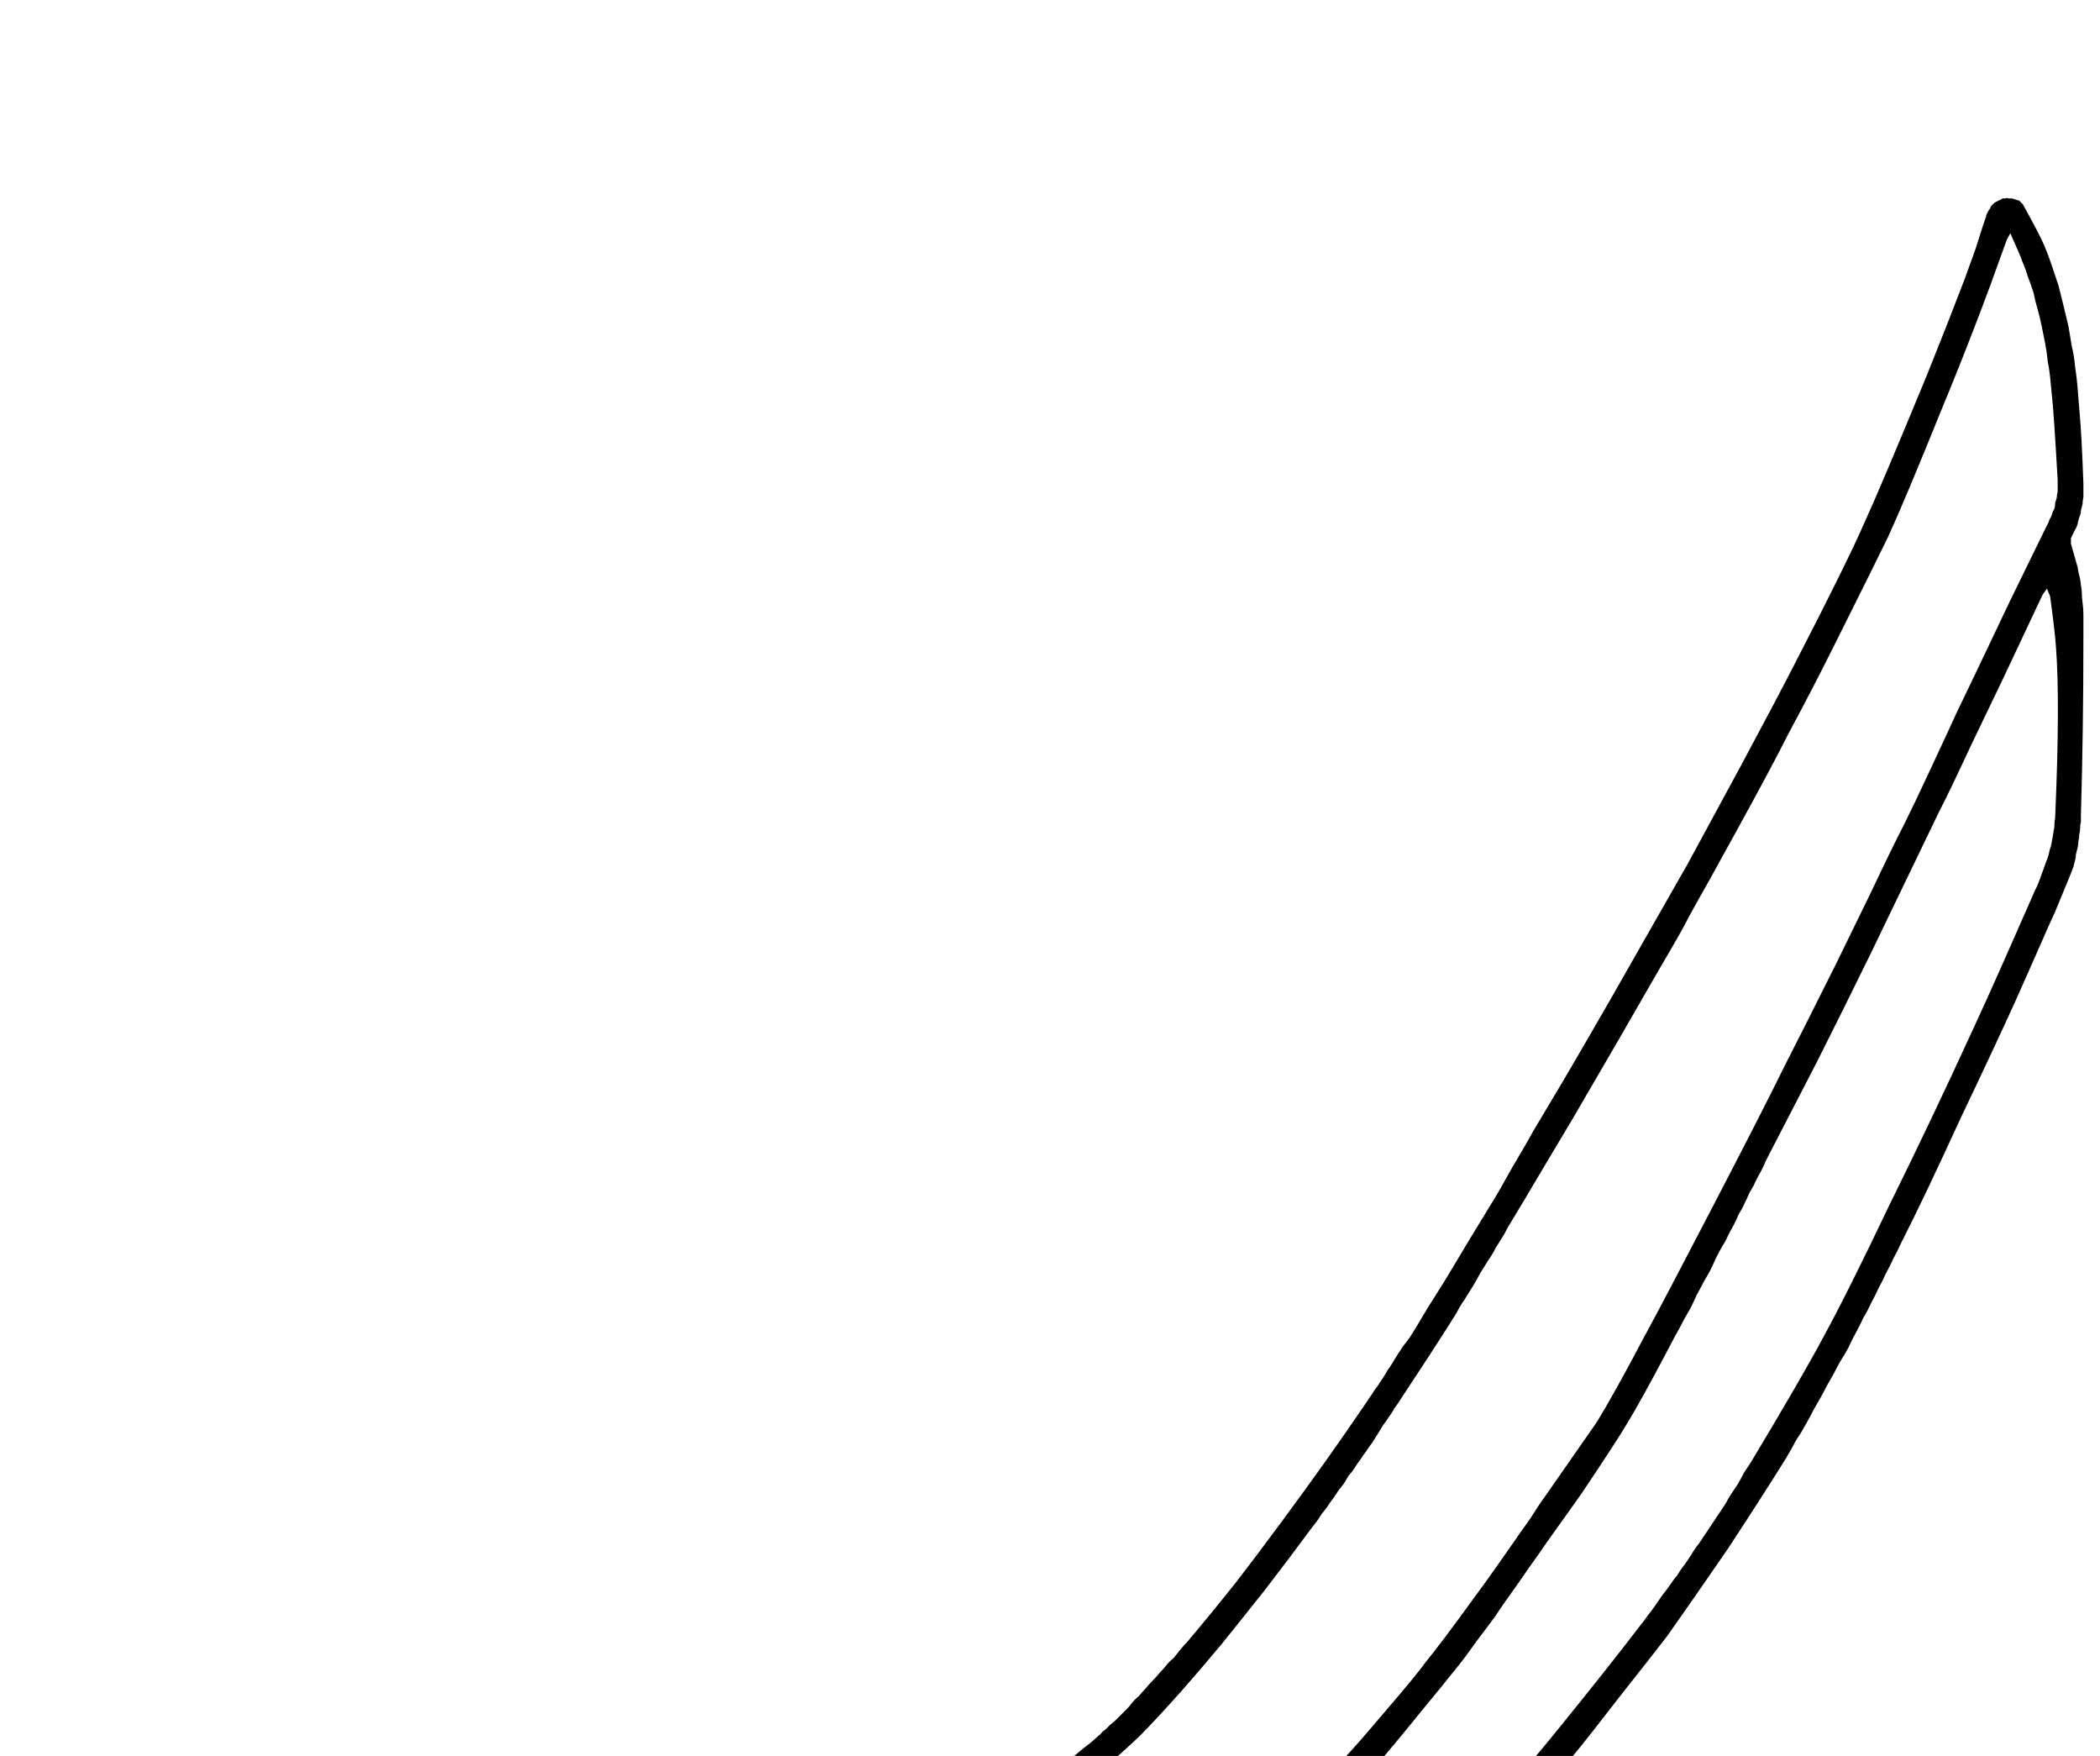 <?xml version="1.0" encoding="UTF-8" standalone="no"?>
<svg xmlns:xlink="http://www.w3.org/1999/xlink" height="105.75px" width="126.5px" xmlns="http://www.w3.org/2000/svg">
  <g transform="matrix(1.0, 0.0, 0.0, 1.0, 63.25, 52.85)">
    <path d="M21.15 57.5 Q18.45 57.55 17.7 57.5 17.6 57.5 17.5 57.5 17.4 57.45 17.3 57.45 17.25 57.45 17.15 57.4 17.05 57.4 16.95 57.35 16.85 57.35 16.75 57.3 16.6 57.3 16.55 57.25 16.45 57.25 16.35 57.2 16.25 57.2 16.15 57.2 16.1 57.2 16.05 57.2 16.0 57.15 15.95 57.2 15.9 57.2 15.85 57.2 15.7 57.35 15.5 57.45 15.35 57.6 15.15 57.7 14.95 57.8 14.8 57.9 14.6 58.0 14.4 58.05 14.2 58.1 14.0 58.15 13.8 58.2 13.6 58.25 13.35 58.3 13.15 58.3 12.95 58.3 12.7 58.3 8.75 58.15 8.15 58.1 7.95 58.1 7.8 58.1 7.6 58.05 7.45 58.05 7.25 58.05 7.05 58.0 6.9 58.0 6.7 57.95 6.55 57.95 6.35 57.9 6.2 57.9 6.0 57.85 5.85 57.8 5.65 57.8 5.5 57.75 5.3 57.7 5.05 57.65 4.8 57.55 4.55 57.5 4.3 57.45 4.05 57.35 3.8 57.3 3.55 57.2 3.35 57.15 3.1 57.05 2.85 57.0 2.6 56.9 2.35 56.85 2.1 56.75 1.9 56.65 1.65 56.55 1.4 56.5 1.2 56.4 1.05 56.35 0.85 56.25 0.7 56.15 0.55 56.05 0.45 55.9 0.3 55.8 0.25 55.65 0.15 55.55 0.1 55.4 0.0 55.25 0.0 55.05 0.0 54.9 0.0 54.7 0.05 54.55 0.1 54.35 0.15 54.25 0.2 54.2 0.2 54.1 0.3 54.05 0.35 53.95 0.4 53.9 0.45 53.8 0.55 53.75 0.6 53.7 0.65 53.6 0.75 53.55 0.8 53.45 0.85 53.45 0.95 53.35 1.05 53.25 1.1 53.2 1.35 53.0 2.0 52.45 2.6 52.0 2.9 51.7 3.05 51.6 3.15 51.45 3.3 51.35 3.4 51.25 3.55 51.1 3.65 51.0 3.8 50.9 3.95 50.75 4.05 50.65 4.2 50.5 4.3 50.4 4.4 50.3 4.55 50.15 4.65 50.05 4.8 49.9 4.9 49.75 5.1 49.5 5.35 49.3 5.55 49.05 5.75 48.85 5.95 48.6 6.15 48.4 6.4 48.15 6.6 47.9 6.8 47.7 7.0 47.45 7.2 47.2 7.45 47.0 7.65 46.75 7.85 46.5 8.05 46.25 8.25 46.05 9.65 44.4 11.2 42.45 12.25 41.1 13.95 38.8 15.5 36.7 16.6 35.15 17.7 33.6 19.1 31.55 19.25 31.3 19.4 31.1 19.55 30.85 19.75 30.6 19.9 30.35 20.05 30.15 20.2 29.9 20.35 29.65 20.5 29.45 20.65 29.2 20.8 28.95 20.95 28.7 21.1 28.5 21.25 28.25 21.45 28.0 21.6 27.8 22.0 27.2 22.7 26.0 23.45 24.8 23.8 24.25 25.5 21.4 26.55 19.7 27.05 18.9 27.85 17.45 28.8 15.85 29.15 15.2 31.1 11.95 32.05 10.3 33.85 7.2 35.15 4.9 37.0 1.65 38.4 -0.8 40.1 -3.95 41.6 -6.7 43.8 -10.8 44.85 -12.85 48.05 -19.05 49.05 -21.35 49.95 -23.3 52.8 -30.2 54.05 -33.3 55.1 -36.05 55.35 -36.75 55.75 -37.85 56.3 -39.6 56.35 -39.7 56.4 -39.8 56.4 -39.9 56.45 -40.0 56.5 -40.1 56.55 -40.2 56.6 -40.25 56.65 -40.35 56.7 -40.45 56.75 -40.5 56.85 -40.6 56.9 -40.65 57.0 -40.7 57.1 -40.75 57.2 -40.8 57.3 -40.85 57.4 -40.9 57.5 -40.9 57.55 -40.9 57.65 -40.95 57.75 -40.9 57.8 -40.9 57.9 -40.9 58.0 -40.9 58.1 -40.85 58.15 -40.85 58.25 -40.8 58.35 -40.8 58.4 -40.75 58.45 -40.7 58.5 -40.65 58.55 -40.6 58.6 -40.55 59.6 -38.75 59.9 -38.05 60.15 -37.45 60.35 -36.85 60.55 -36.25 60.75 -35.65 60.9 -35.05 61.05 -34.45 61.2 -33.85 61.35 -33.2 61.45 -32.6 61.55 -32.0 61.7 -31.4 61.75 -30.75 61.85 -30.15 61.9 -29.5 61.95 -28.9 62.0 -28.25 62.15 -26.65 62.25 -23.7 62.25 -23.5 62.25 -23.3 62.25 -23.1 62.25 -22.9 62.2 -22.7 62.2 -22.5 62.15 -22.3 62.1 -22.1 62.1 -21.9 62.0 -21.7 61.95 -21.5 61.9 -21.3 61.85 -21.1 61.75 -20.95 61.65 -20.75 61.55 -20.55 61.55 -20.5 61.5 -20.45 61.5 -20.45 61.5 -20.4 61.5 -20.35 61.5 -20.3 61.5 -20.25 61.5 -20.2 61.5 -20.15 61.5 -20.1 61.6 -19.75 61.7 -19.4 61.8 -19.05 61.9 -18.7 61.95 -18.35 62.05 -18.0 62.1 -17.65 62.15 -17.25 62.15 -16.9 62.2 -16.55 62.25 -16.2 62.25 -15.85 62.25 -15.5 62.25 -15.1 62.25 -14.75 62.25 -14.4 62.25 -8.85 62.1 -3.75 62.1 -3.55 62.1 -3.35 62.05 -3.15 62.05 -2.95 62.05 -2.75 62.0 -2.6 62.0 -2.4 61.95 -2.2 61.95 -2.0 61.9 -1.8 61.85 -1.6 61.8 -1.4 61.8 -1.2 61.75 -1.05 61.7 -0.85 61.65 -0.65 61.55 -0.35 60.55 2.05 60.2 2.8 59.35 4.75 58.6 6.45 58.15 7.45 56.95 10.1 54.85 14.5 52.7 19.2 51.25 22.05 51.05 22.5 50.8 22.95 50.6 23.4 50.35 23.85 50.15 24.3 49.9 24.75 49.7 25.2 49.45 25.65 49.25 26.1 49.0 26.5 48.8 26.95 48.55 27.4 48.3 27.85 48.1 28.3 47.85 28.75 47.6 29.15 47.4 29.5 47.2 29.9 47.0 30.25 46.8 30.6 46.6 31.0 46.4 31.35 46.2 31.7 46.0 32.05 45.8 32.45 45.6 32.8 45.4 33.15 45.2 33.5 44.95 33.85 44.75 34.25 44.55 34.6 44.35 34.95 42.95 37.2 40.85 40.4 38.65 43.6 37.2 45.65 36.75 46.25 34.3 49.35 32.45 51.75 31.5 52.9 29.85 54.85 28.35 56.4 28.3 56.45 28.25 56.5 28.2 56.55 28.1 56.6 28.05 56.65 28.0 56.65 27.95 56.7 27.85 56.75 27.8 56.75 27.7 56.8 27.65 56.85 27.55 56.9 27.55 56.9 27.4 56.95 27.3 57.0 27.25 57.0 27.1 57.05 26.9 57.15 26.75 57.2 26.6 57.25 26.45 57.3 26.25 57.3 26.1 57.35 25.9 57.4 25.75 57.4 25.55 57.4 25.4 57.45 25.2 57.45 25.05 57.45 24.85 57.45 24.7 57.45 24.5 57.45 23.6 57.45 21.15 57.45 21.15 57.5 21.15 57.5 L21.15 57.5 M1.8 54.8 Q5.3 55.85 5.9 56.0 6.1 56.05 6.3 56.05 6.45 56.1 6.65 56.15 6.85 56.15 7.05 56.2 7.25 56.25 7.4 56.25 7.6 56.25 7.8 56.3 8.0 56.3 8.2 56.35 8.4 56.35 8.6 56.35 8.75 56.4 8.95 56.4 9.7 56.45 12.95 56.5 13.1 56.5 13.2 56.5 13.35 56.5 13.45 56.45 13.6 56.45 13.7 56.4 13.8 56.4 13.95 56.35 14.05 56.3 14.15 56.25 14.3 56.2 14.4 56.15 14.5 56.05 14.6 56.0 14.7 55.9 14.8 55.85 15.65 55.15 15.9 54.9 16.05 54.75 16.15 54.65 16.3 54.55 16.4 54.4 16.55 54.3 16.65 54.15 16.8 54.05 16.9 53.9 17.05 53.8 17.15 53.65 17.25 53.55 17.4 53.4 17.5 53.25 17.65 53.15 17.75 53.0 17.85 52.9 18.6 52.1 19.95 50.5 22.1 48.0 22.55 47.35 23.5 46.2 25.6 43.3 26.6 41.95 27.95 40.0 28.25 39.55 28.9 38.65 29.5 37.7 29.8 37.3 32.8 33.0 32.9 32.85 33.9 31.25 35.8 27.65 37.05 25.35 39.75 20.15 42.9 14.1 44.25 11.35 45.25 9.4 47.35 5.2 48.05 3.75 49.4 1.0 50.75 -1.85 51.45 -3.2 52.0 -4.3 53.05 -6.55 54.1 -8.8 54.6 -9.9 55.5 -11.75 57.8 -16.6 60.0 -21.1 60.05 -21.2 60.15 -21.35 60.2 -21.55 60.3 -21.7 60.35 -21.85 60.4 -22.05 60.5 -22.2 60.55 -22.35 60.55 -22.55 60.6 -22.7 60.65 -22.9 60.65 -23.05 60.7 -23.25 60.7 -23.4 60.7 -23.6 60.7 -23.75 60.7 -23.95 60.45 -28.3 60.35 -29.05 60.3 -29.55 60.25 -30.1 60.2 -30.6 60.1 -31.1 60.05 -31.65 59.95 -32.15 59.85 -32.65 59.75 -33.15 59.65 -33.65 59.5 -34.2 59.35 -34.7 59.25 -35.2 59.1 -35.7 58.9 -36.2 58.75 -36.7 58.55 -37.15 58.5 -37.35 57.85 -38.8 57.7 -38.55 57.65 -38.45 56.5 -35.25 56.15 -34.35 54.9 -31.05 53.65 -28.05 51.55 -22.85 50.5 -20.55 49.9 -19.3 47.25 -14.0 45.85 -11.2 44.5 -8.7 43.55 -6.8 41.35 -2.8 41.15 -2.45 39.75 0.1 38.75 1.85 38.15 3.0 38.0 3.3 36.25 6.3 35.1 8.3 34.35 9.6 34.3 9.7 31.5 14.5 31.05 15.25 29.65 17.6 28.5 19.55 27.8 20.7 27.55 21.1 27.35 21.5 27.1 21.9 26.85 22.3 26.65 22.7 26.4 23.05 26.15 23.45 25.9 23.85 25.7 24.25 25.45 24.65 25.2 25.05 24.95 25.45 24.7 25.8 24.5 26.2 24.25 26.6 24.0 27.0 23.05 28.5 21.1 31.45 20.95 31.7 20.75 31.95 20.6 32.25 20.4 32.5 20.25 32.75 20.05 33.0 19.9 33.25 19.75 33.5 19.55 33.8 19.4 34.05 19.2 34.3 19.05 34.55 18.85 34.8 18.7 35.05 18.5 35.3 18.35 35.55 18.2 35.8 18.0 36.0 17.85 36.25 17.7 36.5 17.5 36.75 17.35 36.95 17.2 37.2 17.05 37.4 16.85 37.65 16.7 37.9 16.55 38.1 16.35 38.35 16.2 38.6 16.05 38.8 15.85 39.05 15.7 39.25 14.6 40.75 12.95 42.9 11.2 45.1 10.35 46.15 9.1 47.65 8.0 48.9 6.4 50.7 5.4 51.7 4.9 52.2 2.8 54.05 2.75 54.1 1.8 54.8 L1.8 54.8 M17.8 55.4 Q18.45 55.55 18.65 55.55 20.25 55.6 24.65 55.7 24.8 55.7 24.95 55.7 25.1 55.7 25.2 55.65 25.35 55.65 25.5 55.65 25.65 55.6 25.8 55.6 25.9 55.55 26.05 55.5 26.2 55.5 26.3 55.45 26.45 55.4 26.6 55.35 26.7 55.3 26.85 55.25 26.9 55.2 27.0 55.2 27.05 55.15 27.1 55.15 27.15 55.1 27.25 55.05 27.3 55.05 27.35 55.0 27.4 54.95 27.45 54.9 27.55 54.85 27.6 54.8 27.65 54.8 27.7 54.75 27.75 54.7 27.8 54.65 29.8 52.3 30.8 51.05 33.6 47.6 35.55 45.05 35.8 44.75 36.0 44.45 36.25 44.15 36.45 43.85 36.7 43.5 36.9 43.2 37.15 42.9 37.35 42.6 37.55 42.3 37.8 42.0 38.0 41.65 38.25 41.35 38.45 41.05 38.65 40.75 38.85 40.4 39.1 40.1 39.3 39.8 39.5 39.5 39.7 39.2 39.9 38.9 40.1 38.6 40.3 38.3 40.5 38.0 40.7 37.7 40.85 37.4 41.05 37.1 41.25 36.8 41.45 36.5 41.65 36.15 41.8 35.85 42.0 35.55 42.2 35.25 45.35 30.0 46.6 27.65 48.05 25.0 50.55 19.75 53.0 14.8 55.55 9.25 56.25 7.75 57.45 5.05 58.75 2.1 59.3 0.85 59.45 0.55 59.55 0.3 59.65 0.05 59.75 -0.25 59.85 -0.5 59.95 -0.8 60.05 -1.05 60.15 -1.35 60.2 -1.65 60.3 -1.9 60.35 -2.2 60.4 -2.45 60.45 -2.75 60.5 -3.05 60.5 -3.35 60.55 -3.65 60.85 -10.55 60.6 -13.85 60.55 -14.7 60.25 -16.9 60.25 -16.95 60.05 -17.4 59.85 -17.1 59.8 -17.05 58.55 -14.4 57.35 -11.85 56.7 -10.5 55.45 -7.9 54.2 -5.2 53.55 -3.95 52.1 -0.95 49.5 4.45 49.2 5.05 47.85 7.8 46.85 9.8 46.2 11.1 45.95 11.6 43.15 17.0 43.0 17.35 42.85 17.65 42.65 18.0 42.5 18.3 42.35 18.65 42.15 18.95 42.0 19.3 41.85 19.6 41.7 19.95 41.5 20.25 41.35 20.6 41.2 20.9 41.0 21.25 40.85 21.55 40.7 21.9 40.5 22.2 40.3 22.55 40.1 22.95 39.95 23.3 39.75 23.7 39.55 24.05 39.35 24.4 39.15 24.8 38.95 25.15 38.8 25.5 38.6 25.9 38.4 26.25 38.2 26.6 38.0 27.0 37.8 27.35 37.6 27.7 37.4 28.1 35.5 31.7 34.75 32.9 34.1 34.0 32.05 37.05 31.6 37.7 30.7 38.95 29.8 40.2 29.4 40.8 29.1 41.2 28.1 42.65 27.3 43.75 26.85 44.45 26.75 44.6 25.65 46.05 24.95 47.05 24.45 47.65 23.7 48.6 22.25 50.35 20.8 52.15 19.5 53.65 19.5 53.65 17.8 55.4 L17.8 55.4" fill="#000000" fill-rule="evenodd" stroke="none"/>
  </g>
</svg>
